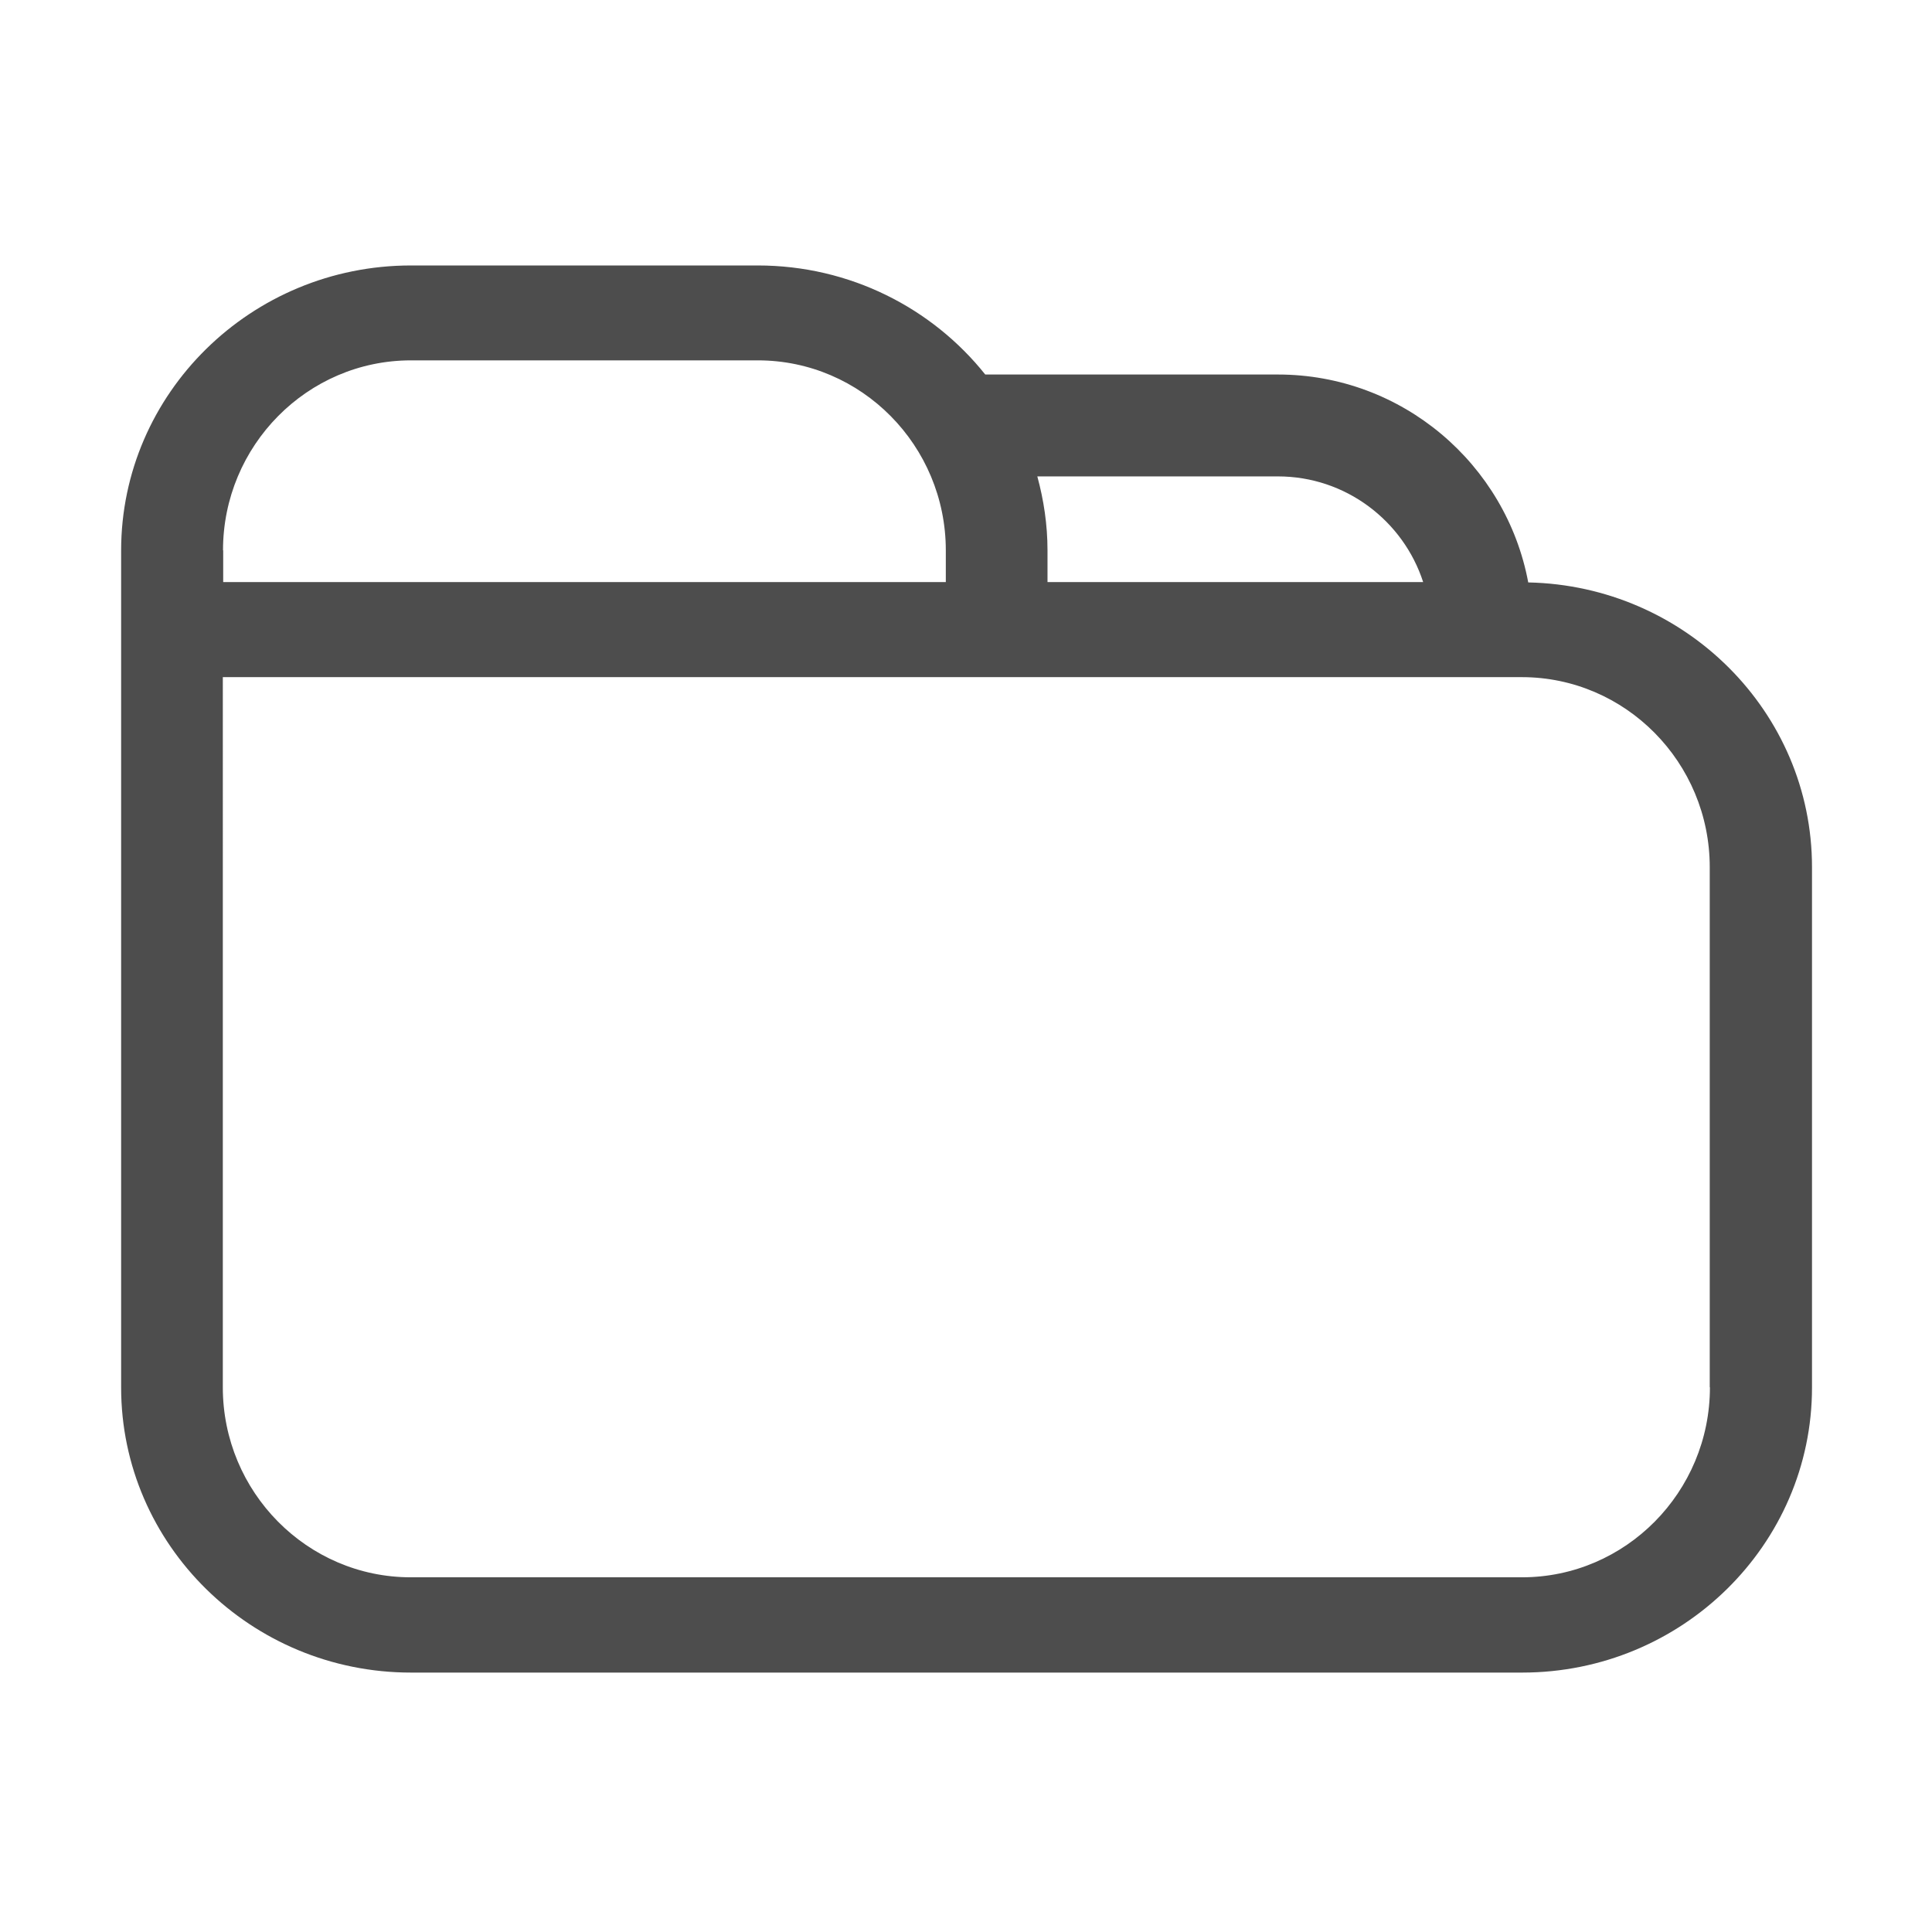 <?xml version="1.0" standalone="no"?><!DOCTYPE svg PUBLIC "-//W3C//DTD SVG 1.1//EN" "http://www.w3.org/Graphics/SVG/1.1/DTD/svg11.dtd"><svg t="1715943719412" class="icon" viewBox="0 0 1024 1024" version="1.1" xmlns="http://www.w3.org/2000/svg" p-id="2116" xmlns:xlink="http://www.w3.org/1999/xlink" width="200" height="200"><path d="M810 308.7c-11.7-62.6-66.7-110.2-132.7-110.2H522.2c-28.1-35.2-71.7-57.8-120.6-57.8H217.8c-84.7 0-153.6 67.8-153.6 151.1v443.6c0 83.3 68.9 151.1 153.6 151.1h589c84.7 0 153.6-67.8 153.6-151.1V459.6c0-82.2-67.2-149.2-150.4-150.9z m-132.7-56.2c36 0 66.5 23.6 77 56H555.2v-16.8c0-13.6-2-26.7-5.4-39.2h127.5z m-559.1 39.2c0-55.5 44.7-100.7 99.6-100.7h183.9c54.9 0 99.6 45.2 99.6 100.7v16.8h-383v-16.8z m788.1 443.6c0 55.5-44.7 100.7-99.6 100.7h-589c-54.9 0-99.6-45.2-99.6-100.7V358.9h688.5c54.9 0 99.6 45.2 99.6 100.7v275.7z" fill="#4D4D4D" p-id="2117"></path></svg>